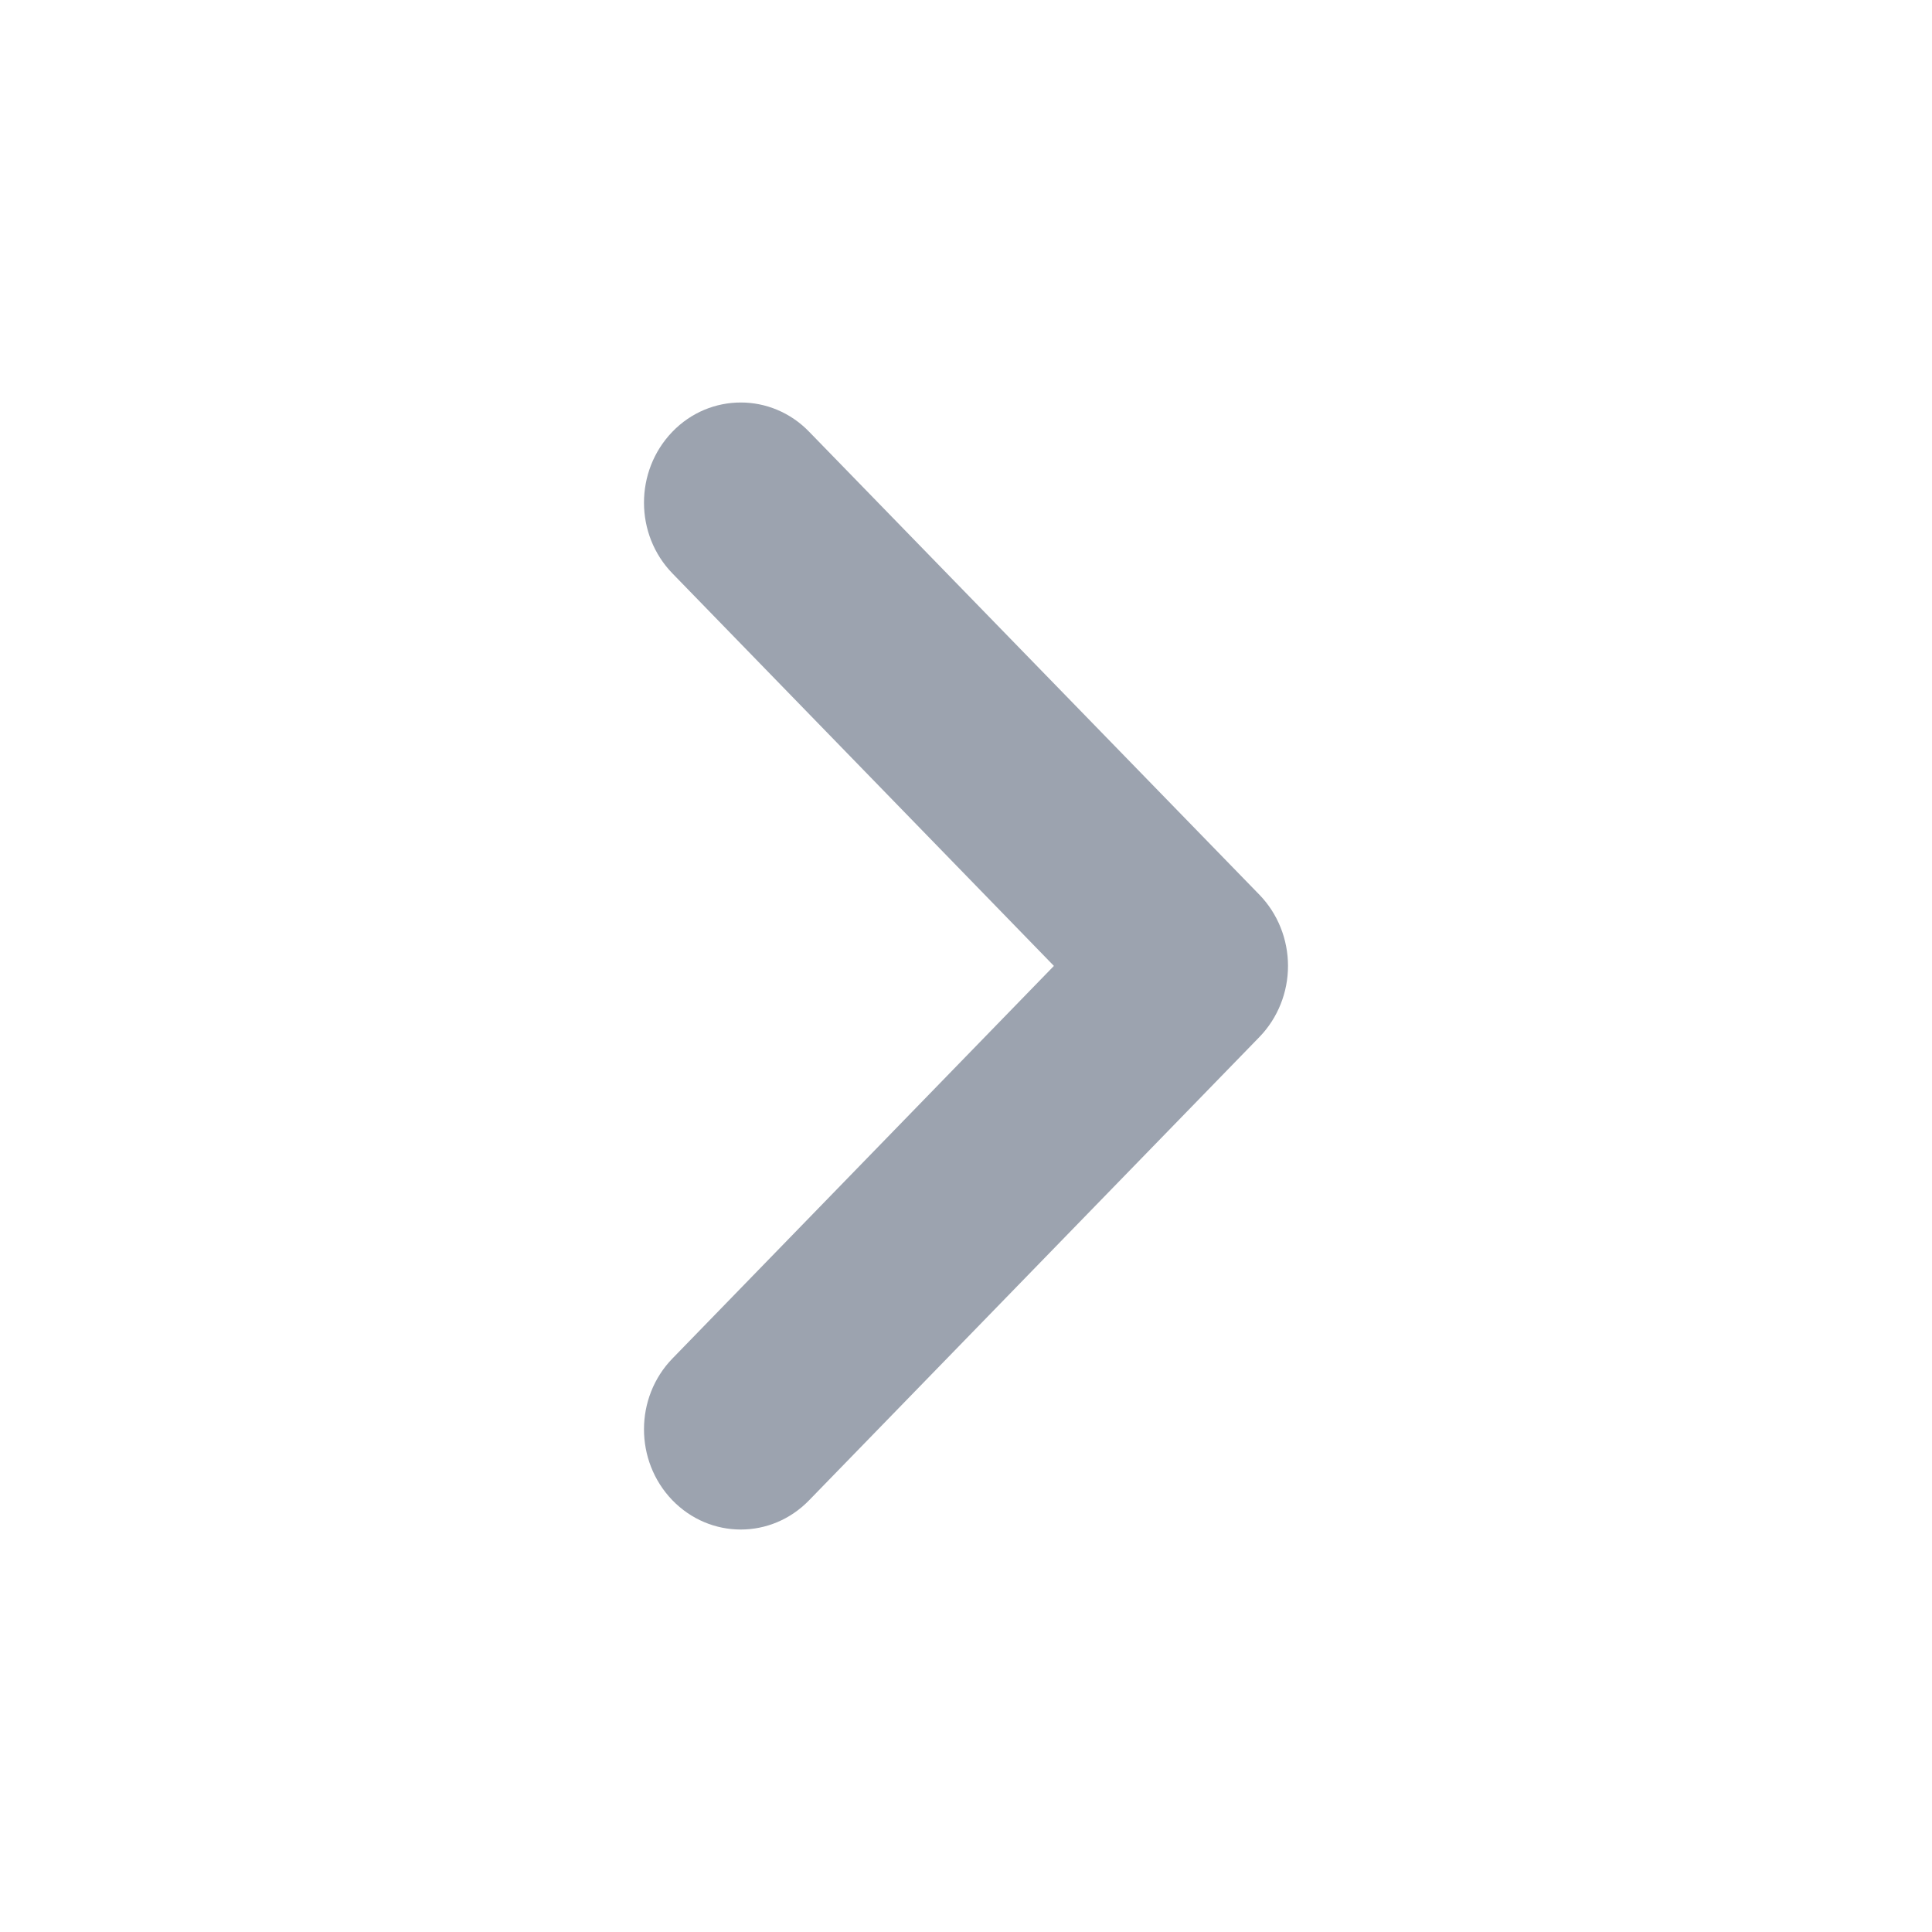 <svg width="24" height="24" viewBox="0 0 24 24" fill="none" xmlns="http://www.w3.org/2000/svg">
<path d="M9.203 5C9.509 5 9.817 5.121 10.051 5.363L15.647 11.117C15.873 11.351 16 11.668 16 11.999C16 12.329 15.873 12.646 15.647 12.88L10.051 18.637C9.581 19.122 8.821 19.122 8.35 18.634C7.882 18.146 7.883 17.359 8.354 16.875L13.092 11.999L8.354 7.124C7.883 6.64 7.882 5.854 8.35 5.366C8.585 5.121 8.894 5 9.203 5Z" fill="#9CA3AF"/>
</svg>
